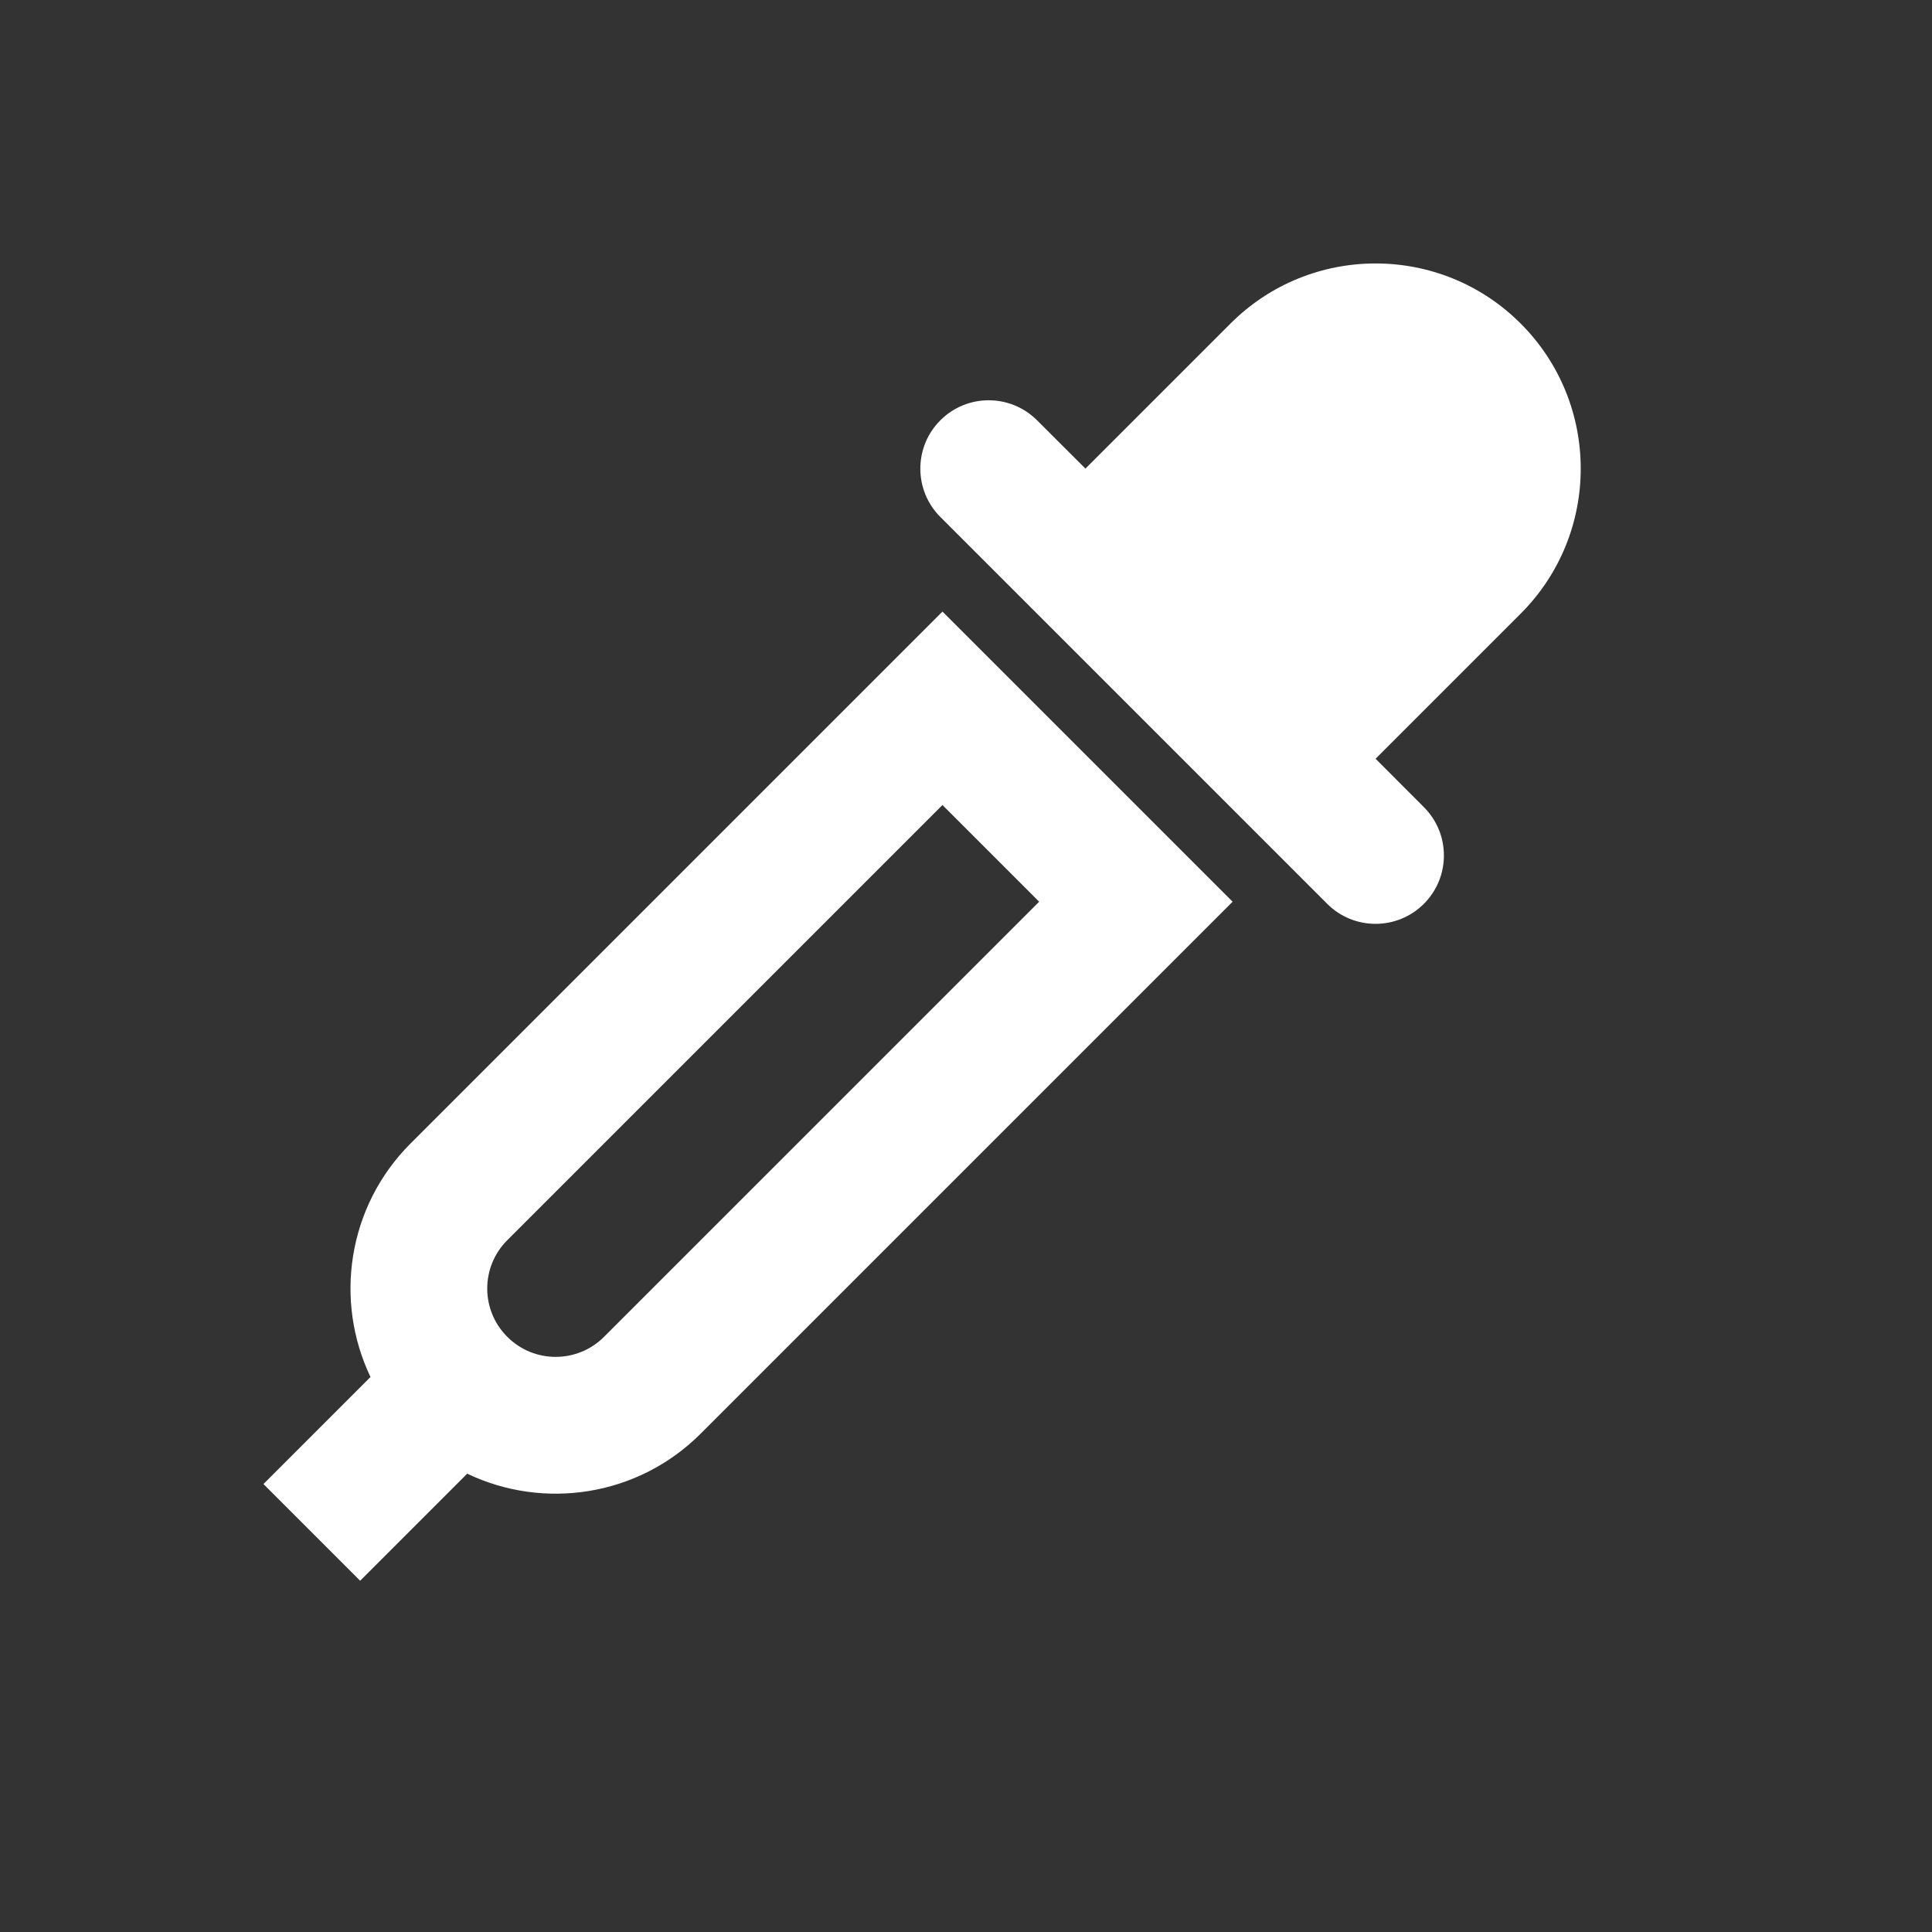 <svg width="22" height="22" viewBox="0 0 22 22" fill="none" xmlns="http://www.w3.org/2000/svg">
<rect x="0" y="0" width="22" height="22" fill="#333333" stroke="none"/>
<path d="M17.316 3.684C16.404 2.772 14.924 2.772 14.012 3.684L12.36 5.336L11.809 4.786C11.505 4.482 11.012 4.482 10.708 4.786C10.404 5.09 10.404 5.583 10.708 5.887L15.113 10.292C15.417 10.596 15.91 10.596 16.214 10.292C16.518 9.988 16.518 9.495 16.214 9.191L15.664 8.64L17.316 6.988C18.228 6.076 18.228 4.596 17.316 3.684Z" fill="white"/>
<path fill-rule="evenodd" clip-rule="evenodd" d="M10.732 6.964L4.675 13.021C3.956 13.74 3.804 14.812 4.219 15.68L3 16.899L4.101 18L5.32 16.781C6.188 17.196 7.26 17.044 7.979 16.325L14.036 10.268L10.732 6.964ZM11.833 10.268L10.732 9.167L5.777 14.122C5.472 14.426 5.472 14.919 5.777 15.223C6.081 15.527 6.574 15.527 6.878 15.223L11.833 10.268Z" fill="white"/>
</svg>
